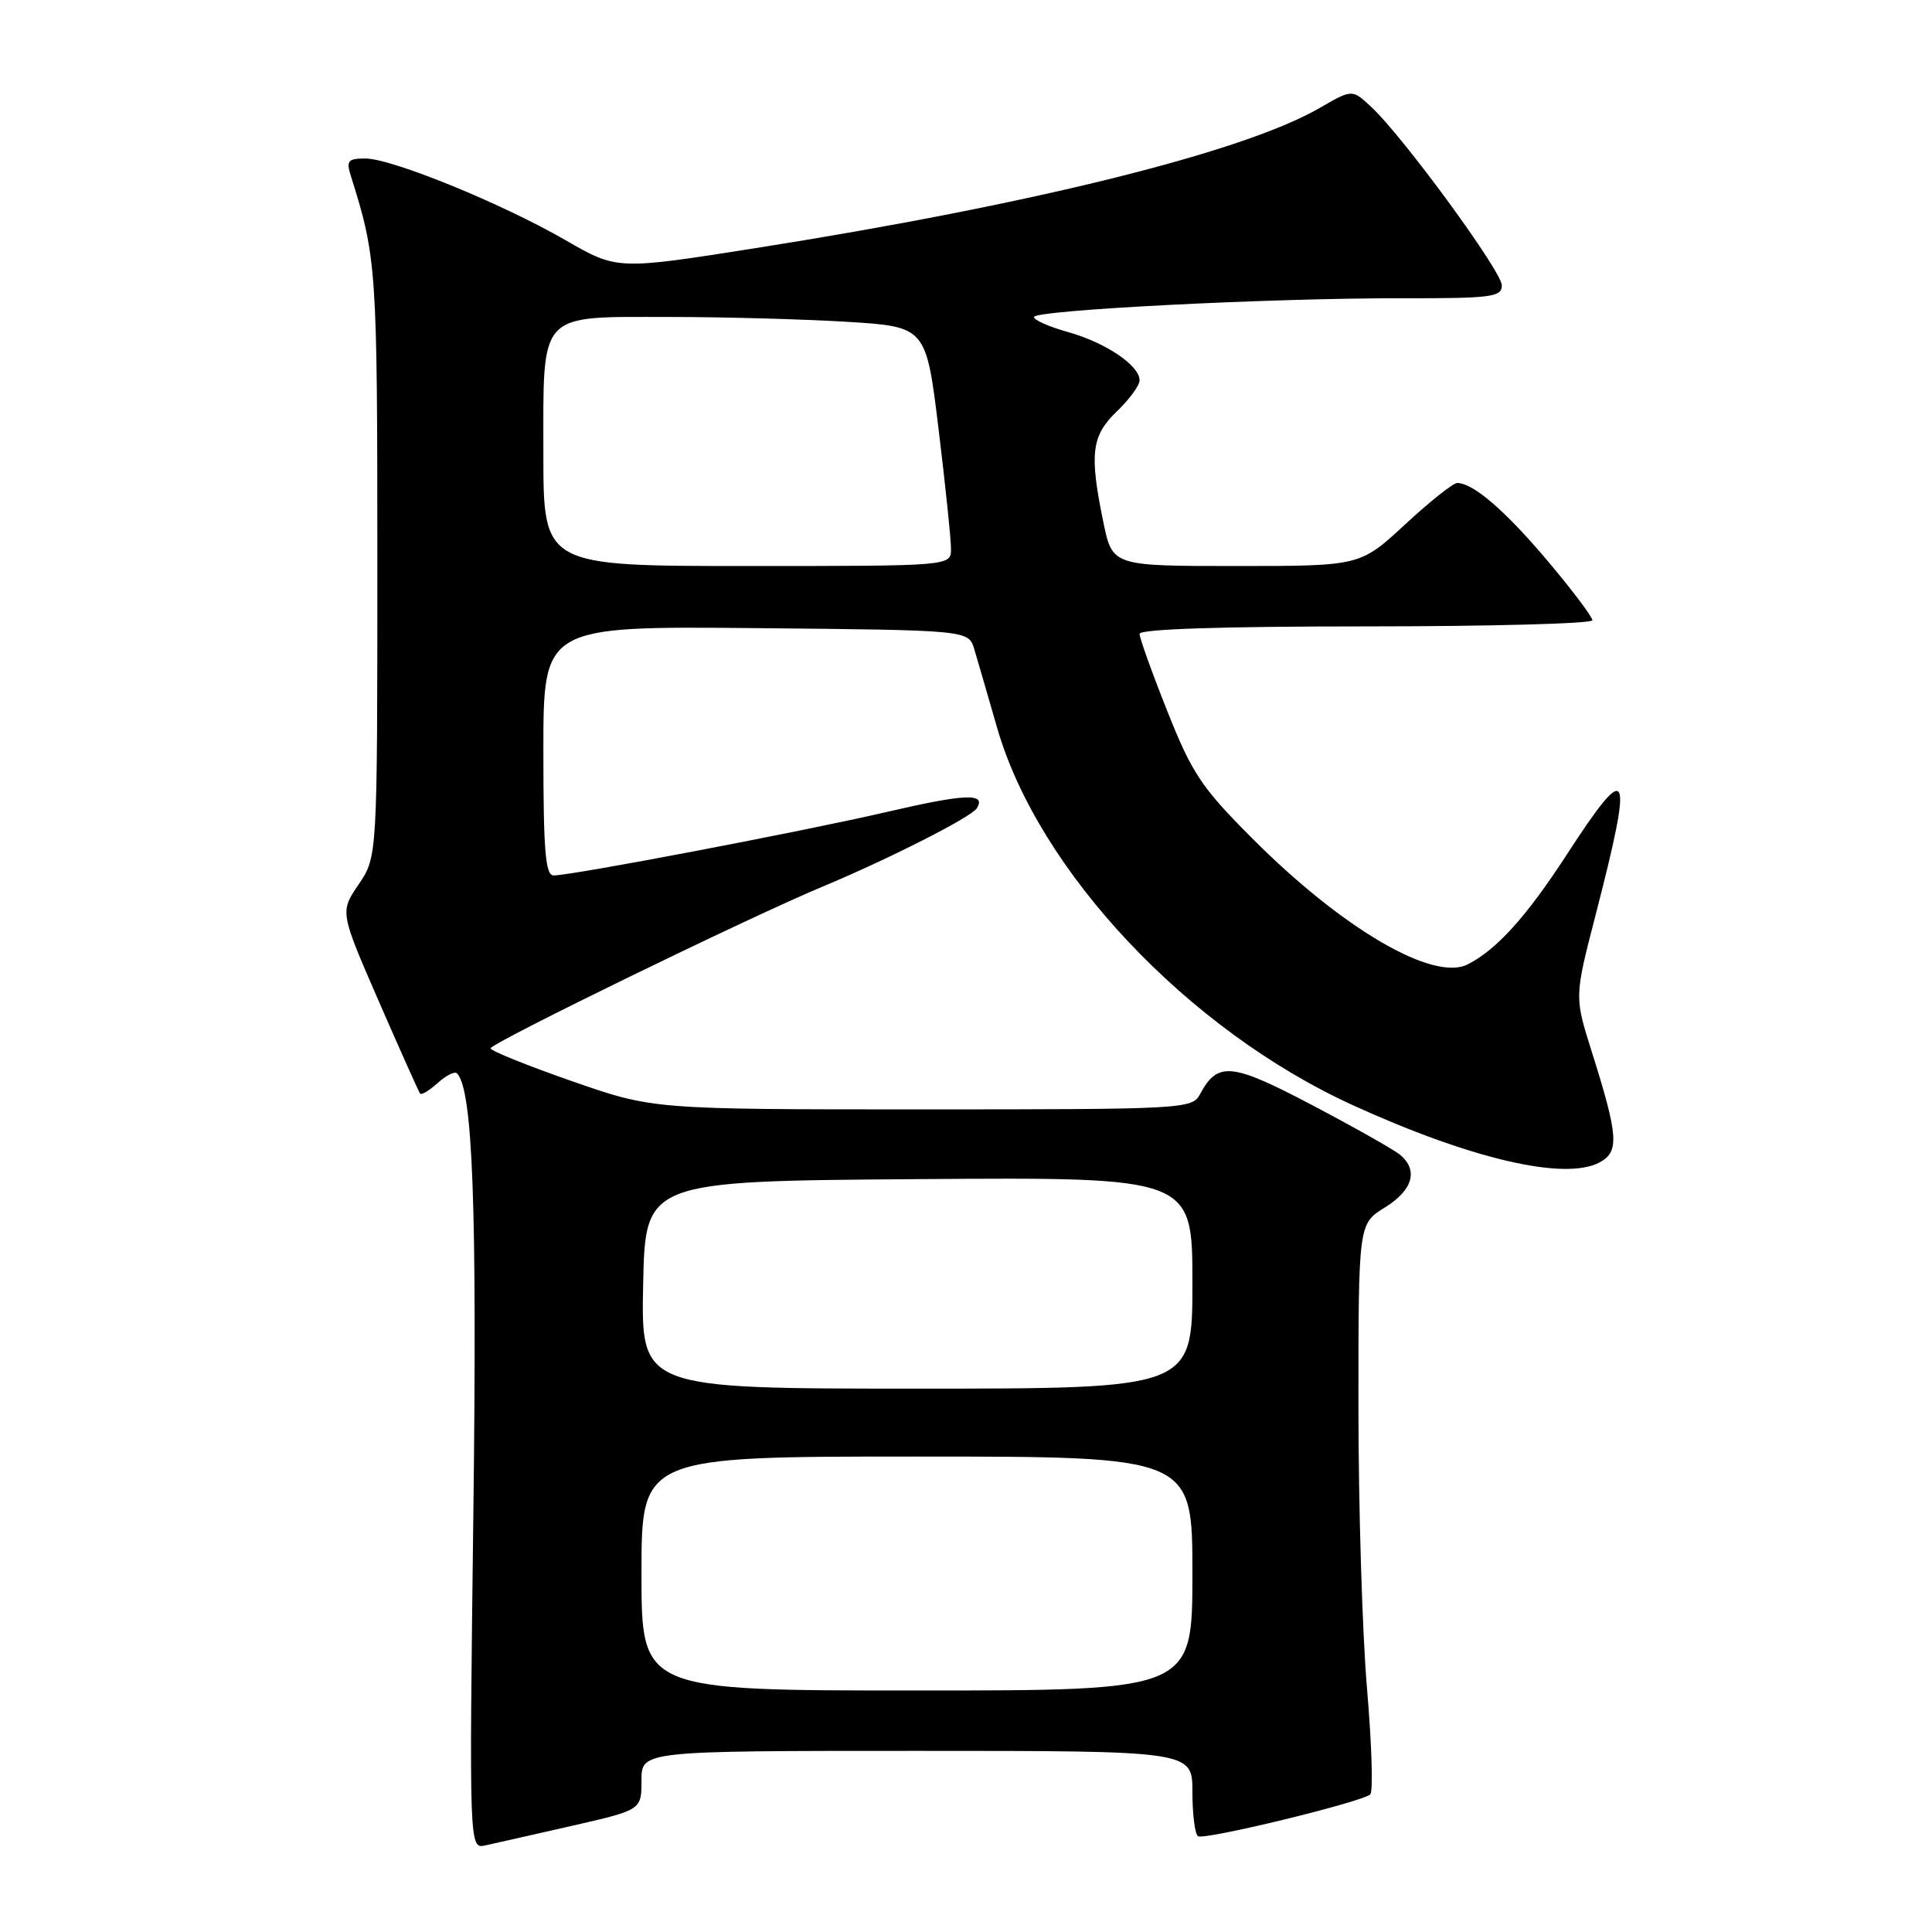 <?xml version="1.0" encoding="UTF-8" standalone="no"?>
<!DOCTYPE svg PUBLIC "-//W3C//DTD SVG 1.1//EN" "http://www.w3.org/Graphics/SVG/1.1/DTD/svg11.dtd" >
<svg xmlns="http://www.w3.org/2000/svg" xmlns:xlink="http://www.w3.org/1999/xlink" version="1.1" viewBox="0 0 256 256">
 <g >
 <path fill="currentColor"
d=" M 75.75 241.94 C 85.00 239.83 85.00 239.83 85.00 235.92 C 85.00 232.00 85.00 232.00 121.50 232.00 C 158.00 232.00 158.00 232.00 158.00 237.44 C 158.00 240.43 158.34 243.07 158.75 243.31 C 159.67 243.84 180.58 238.75 181.57 237.76 C 181.96 237.37 181.76 231.08 181.14 223.78 C 180.51 216.48 180.00 199.62 180.00 186.33 C 180.00 162.16 180.00 162.16 183.50 160.00 C 187.21 157.71 187.97 155.05 185.51 153.01 C 184.69 152.33 179.45 149.37 173.86 146.43 C 163.15 140.79 161.34 140.62 158.99 145.02 C 157.96 146.94 156.77 147.00 122.21 147.00 C 86.50 147.00 86.50 147.00 75.76 143.25 C 69.85 141.19 65.01 139.24 65.01 138.91 C 65.00 138.23 99.36 121.49 109.00 117.48 C 117.79 113.81 128.72 108.27 129.44 107.09 C 130.70 105.05 127.91 105.17 117.41 107.61 C 106.18 110.21 75.79 116.00 73.36 116.00 C 72.27 116.00 72.00 112.77 72.00 99.48 C 72.00 82.97 72.00 82.97 100.17 83.23 C 128.33 83.50 128.33 83.50 129.09 86.00 C 129.50 87.38 130.87 92.07 132.12 96.42 C 137.58 115.43 157.42 136.48 179.27 146.45 C 194.93 153.59 207.36 156.48 211.94 154.03 C 214.60 152.61 214.45 150.55 210.90 139.30 C 208.62 132.09 208.62 132.09 211.41 121.30 C 216.50 101.57 215.95 100.39 207.60 113.25 C 202.27 121.45 198.33 125.82 194.49 127.78 C 189.93 130.12 177.87 123.07 165.93 111.09 C 159.19 104.34 157.95 102.47 154.68 94.24 C 152.65 89.15 151.00 84.54 151.00 83.99 C 151.00 83.36 161.81 83.00 181.00 83.00 C 197.50 83.00 211.00 82.63 211.00 82.19 C 211.00 81.74 208.35 78.22 205.11 74.37 C 199.48 67.69 195.21 64.00 193.09 64.00 C 192.55 64.00 189.44 66.47 186.17 69.50 C 180.23 75.00 180.23 75.00 163.82 75.00 C 147.40 75.00 147.40 75.00 146.20 69.19 C 144.33 60.11 144.62 57.74 148.00 54.50 C 149.65 52.92 151.00 51.07 151.00 50.39 C 151.00 48.43 146.51 45.40 141.55 44.01 C 139.05 43.31 137.00 42.41 137.00 42.01 C 137.00 41.09 168.27 39.49 185.75 39.52 C 197.64 39.54 199.00 39.36 199.00 37.81 C 199.00 35.97 185.91 18.08 181.69 14.16 C 179.17 11.81 179.17 11.81 174.84 14.32 C 164.75 20.15 136.85 27.08 100.11 32.88 C 81.77 35.77 81.77 35.77 74.93 31.82 C 66.44 26.93 51.91 21.00 48.40 21.00 C 46.13 21.00 45.86 21.31 46.47 23.25 C 49.91 34.15 50.00 35.51 50.00 74.49 C 50.00 113.54 50.00 113.54 47.52 117.19 C 45.04 120.84 45.04 120.84 50.19 132.67 C 53.03 139.18 55.49 144.68 55.67 144.91 C 55.84 145.14 56.89 144.50 58.00 143.50 C 59.11 142.50 60.26 141.92 60.55 142.22 C 62.65 144.32 63.23 159.92 62.72 200.75 C 62.17 245.00 62.17 245.00 64.33 244.52 C 65.53 244.26 70.66 243.10 75.75 241.94 Z  M 85.00 208.50 C 85.00 193.00 85.00 193.00 121.50 193.00 C 158.00 193.00 158.00 193.00 158.00 208.50 C 158.00 224.00 158.00 224.00 121.50 224.00 C 85.00 224.00 85.00 224.00 85.00 208.50 Z  M 85.22 170.25 C 85.50 156.50 85.50 156.50 121.75 156.24 C 158.00 155.98 158.00 155.98 158.00 169.99 C 158.00 184.00 158.00 184.00 121.47 184.00 C 84.94 184.00 84.94 184.00 85.22 170.25 Z  M 72.00 60.15 C 72.00 41.10 71.17 42.00 88.67 42.00 C 95.83 42.00 106.42 42.29 112.20 42.64 C 122.71 43.29 122.71 43.29 124.37 56.89 C 125.28 64.38 126.02 71.51 126.01 72.75 C 126.00 75.00 126.00 75.00 99.00 75.00 C 72.00 75.00 72.00 75.00 72.00 60.15 Z "/>
</g>
</svg>